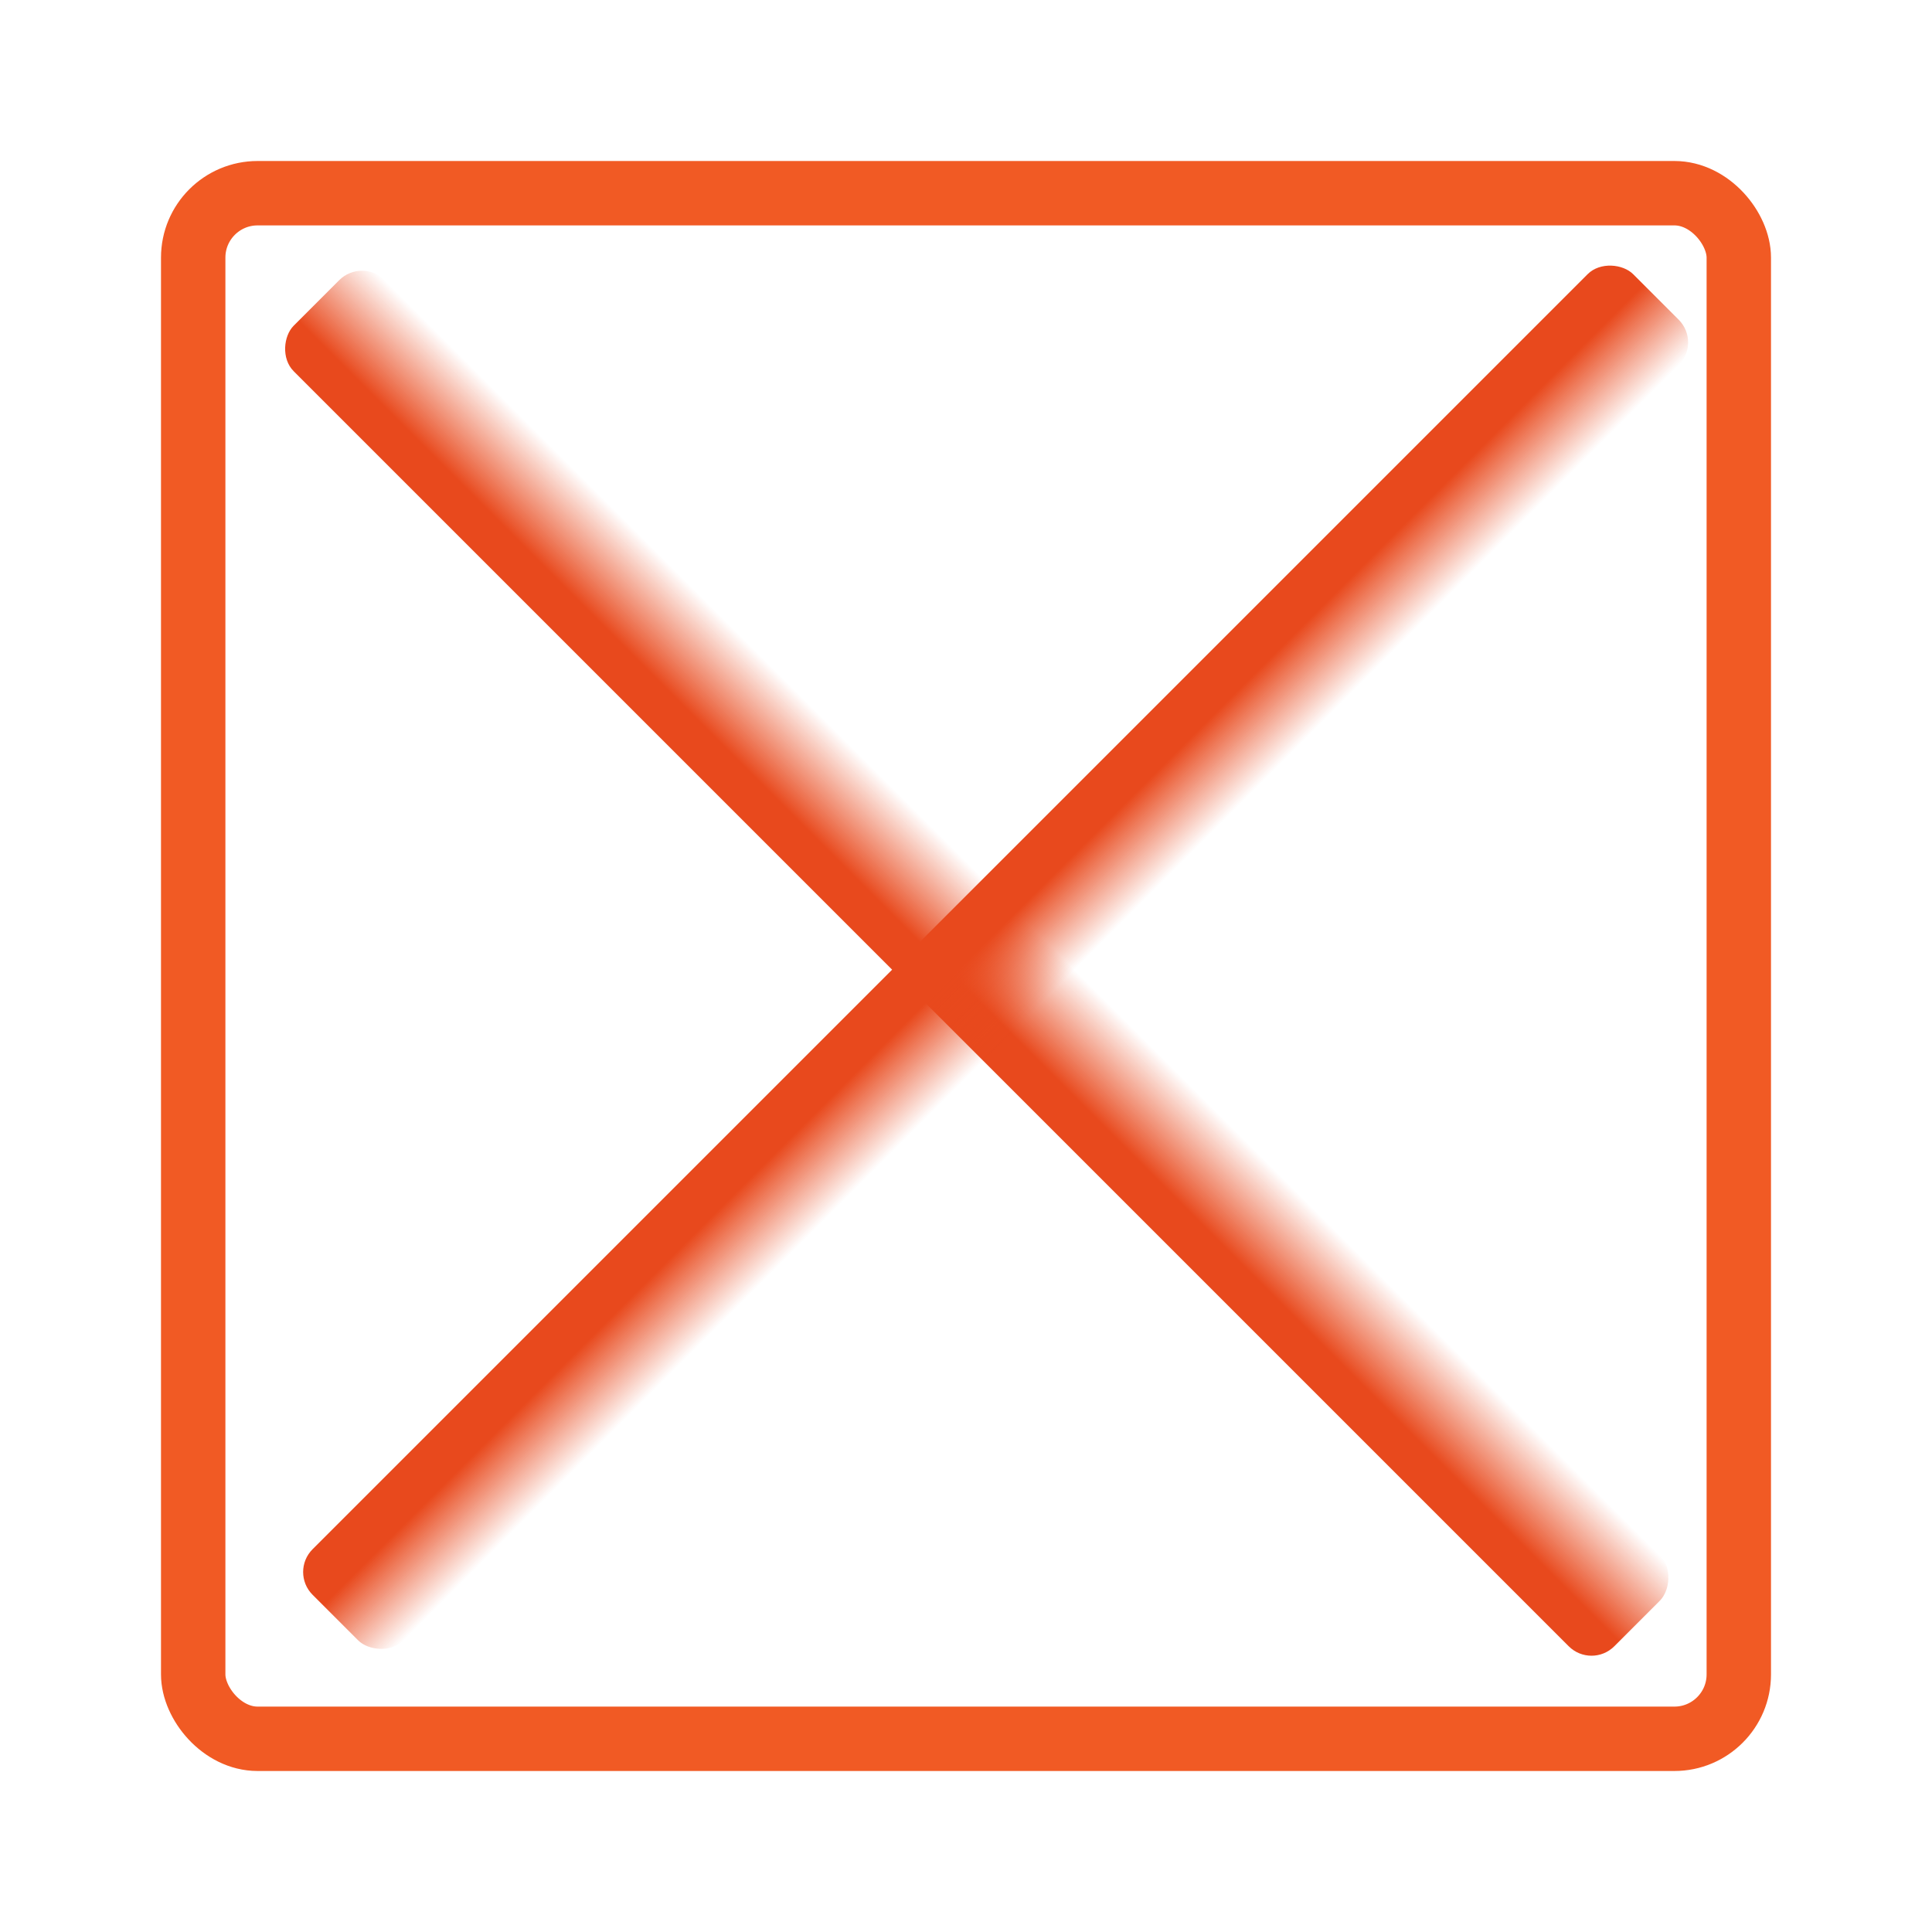 <svg width="60" height="60" viewBox="0 0 60 60" fill="none" xmlns="http://www.w3.org/2000/svg">
<rect x="6" y="6" width="48" height="48" rx="2" stroke="#F15A24" stroke-width="2"/>
<rect x="49.426" y="51.834" width="58" height="4" rx="1" transform="rotate(-135 49.426 51.834)" fill="url(#paint0_linear)"/>
<rect x="9" y="48.82" width="58" height="4" rx="1" transform="rotate(-45 9 48.82)" fill="url(#paint1_linear)"/>
<defs>
<linearGradient id="paint0_linear" x1="78.427" y1="51.834" x2="78.427" y2="55.834" gradientUnits="userSpaceOnUse">
<stop offset="0.302" stop-color="#E8491D"/>
<stop offset="1" stop-color="#E8491D" stop-opacity="0"/>
</linearGradient>
<linearGradient id="paint1_linear" x1="38" y1="48.82" x2="38" y2="52.82" gradientUnits="userSpaceOnUse">
<stop offset="0.366" stop-color="#E8491D"/>
<stop offset="1" stop-color="#E8491D" stop-opacity="0"/>
</linearGradient>
</defs>
</svg>

